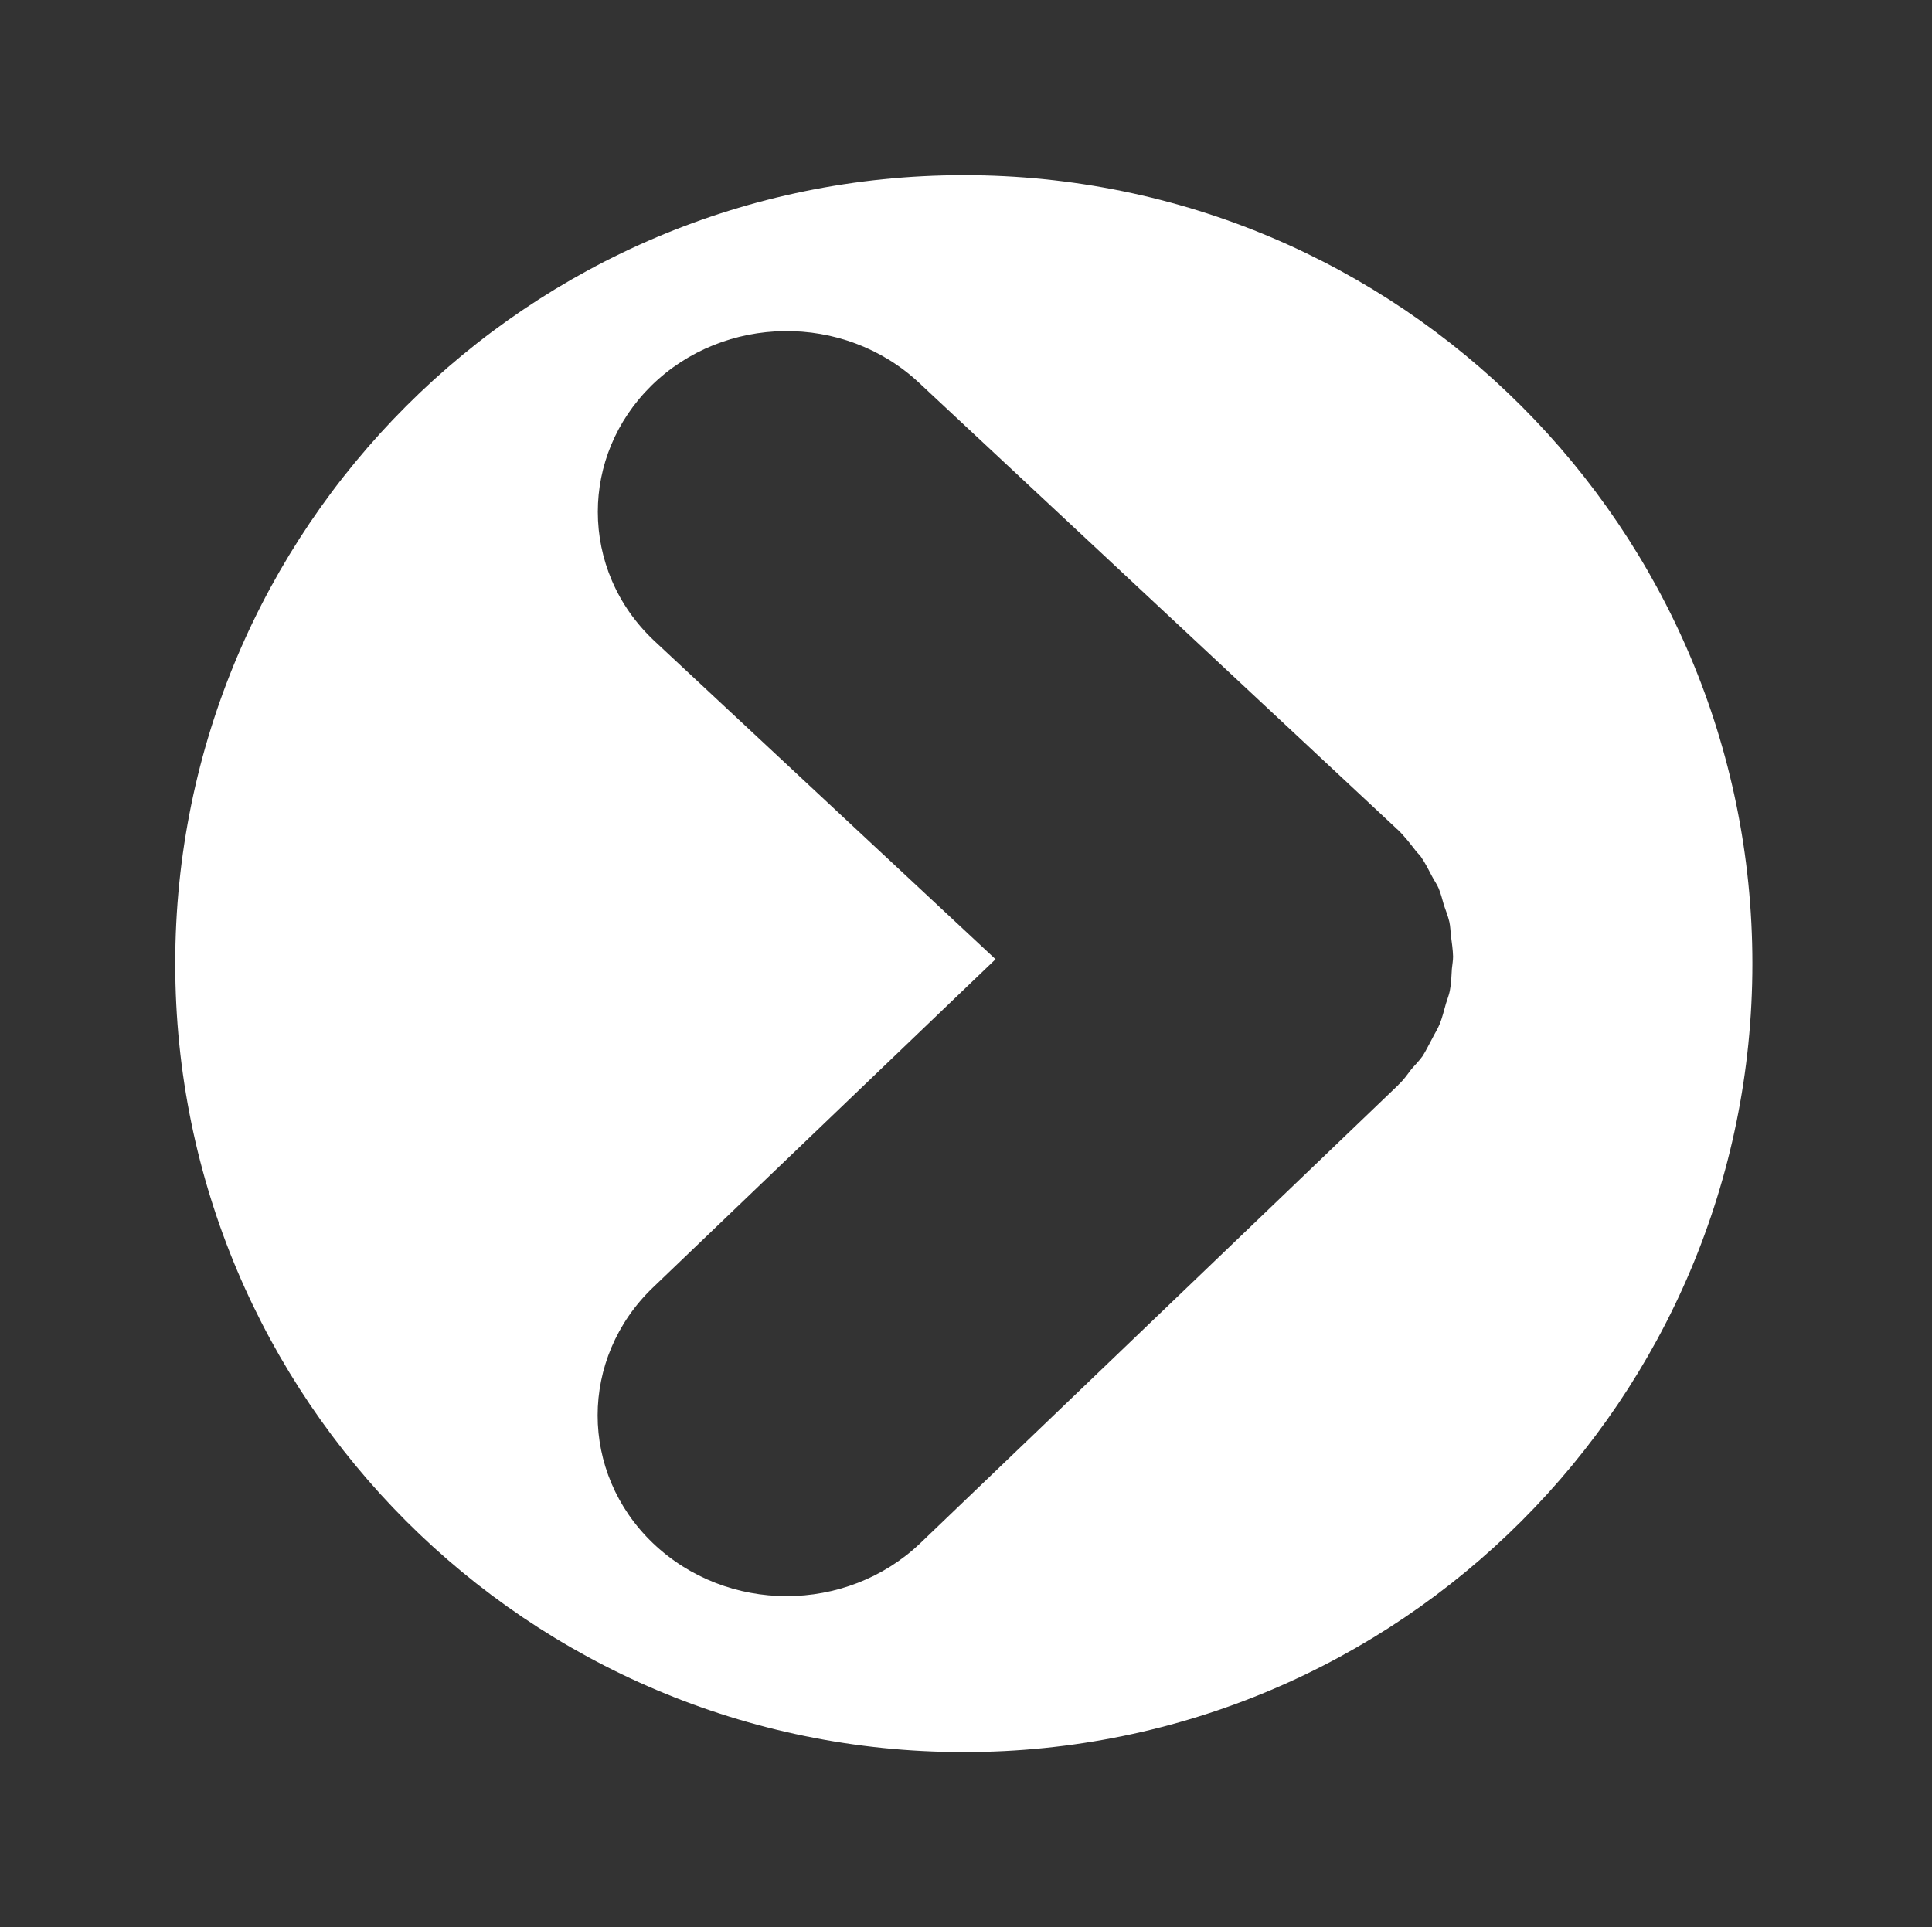 <?xml version="1.0" ?><!DOCTYPE svg  PUBLIC '-//W3C//DTD SVG 1.1//EN'  'http://www.w3.org/Graphics/SVG/1.1/DTD/svg11.dtd'><svg enable-background="new 0 0 55.125 55" height="55px" version="1.1" viewBox="0 0 55.125 55" width="55.125px" x="0px" xml:space="preserve" xmlns="http://www.w3.org/2000/svg" xmlns:xlink="http://www.w3.org/1999/xlink" y="0px"><rect x="0" y="0" width="55.125" height="55" fill="#333333" stroke="none"/><g display="block" id="go-left">
	<g display="inline">
		<path d="M50,27.5C50,15.073,39.927,5,27.5,5C15.072,5,5,15.073,5,27.5S15.072,50,27.5,50
	C39.927,50,50,39.927,50,27.5z M18.626,44.035c-1.046-1.004-1.574-2.322-1.574-3.643c0-1.318,0.528-2.641,1.574-3.645l9.78-9.373
	l-9.729-9.077c-1.082-1.011-1.62-2.35-1.62-3.691c0-1.297,0.511-2.599,1.532-3.604c2.075-2.032,5.484-2.079,7.621-0.09
	l13.624,12.723c0,0.003,0,0.003,0,0.005c0.02,0.016,0.036,0.023,0.045,0.035c0.194,0.186,0.351,0.393,0.509,0.595
	c0.045,0.063,0.107,0.115,0.154,0.179c0.127,0.183,0.225,0.385,0.327,0.577c0.057,0.108,0.13,0.209,0.178,0.321
	c0.066,0.16,0.107,0.325,0.154,0.491c0.056,0.159,0.115,0.307,0.153,0.469c0.03,0.133,0.03,0.271,0.046,0.403
	c0.025,0.196,0.055,0.391,0.06,0.587c0,0.113-0.022,0.235-0.034,0.351c-0.012,0.213-0.018,0.426-0.06,0.634
	c-0.023,0.12-0.072,0.233-0.109,0.358c-0.059,0.197-0.101,0.4-0.185,0.598c-0.053,0.133-0.137,0.258-0.203,0.393
	c-0.094,0.168-0.176,0.346-0.276,0.504c-0.098,0.139-0.219,0.256-0.326,0.383c-0.105,0.139-0.205,0.283-0.335,0.41
	c-0.007,0.01-0.021,0.016-0.025,0.02c-0.007,0.012-0.012,0.02-0.019,0.025L26.259,44.039C24.149,46.053,20.74,46.057,18.626,44.035z" fill="#FFFFFF"/>
	</g>
</g></svg>